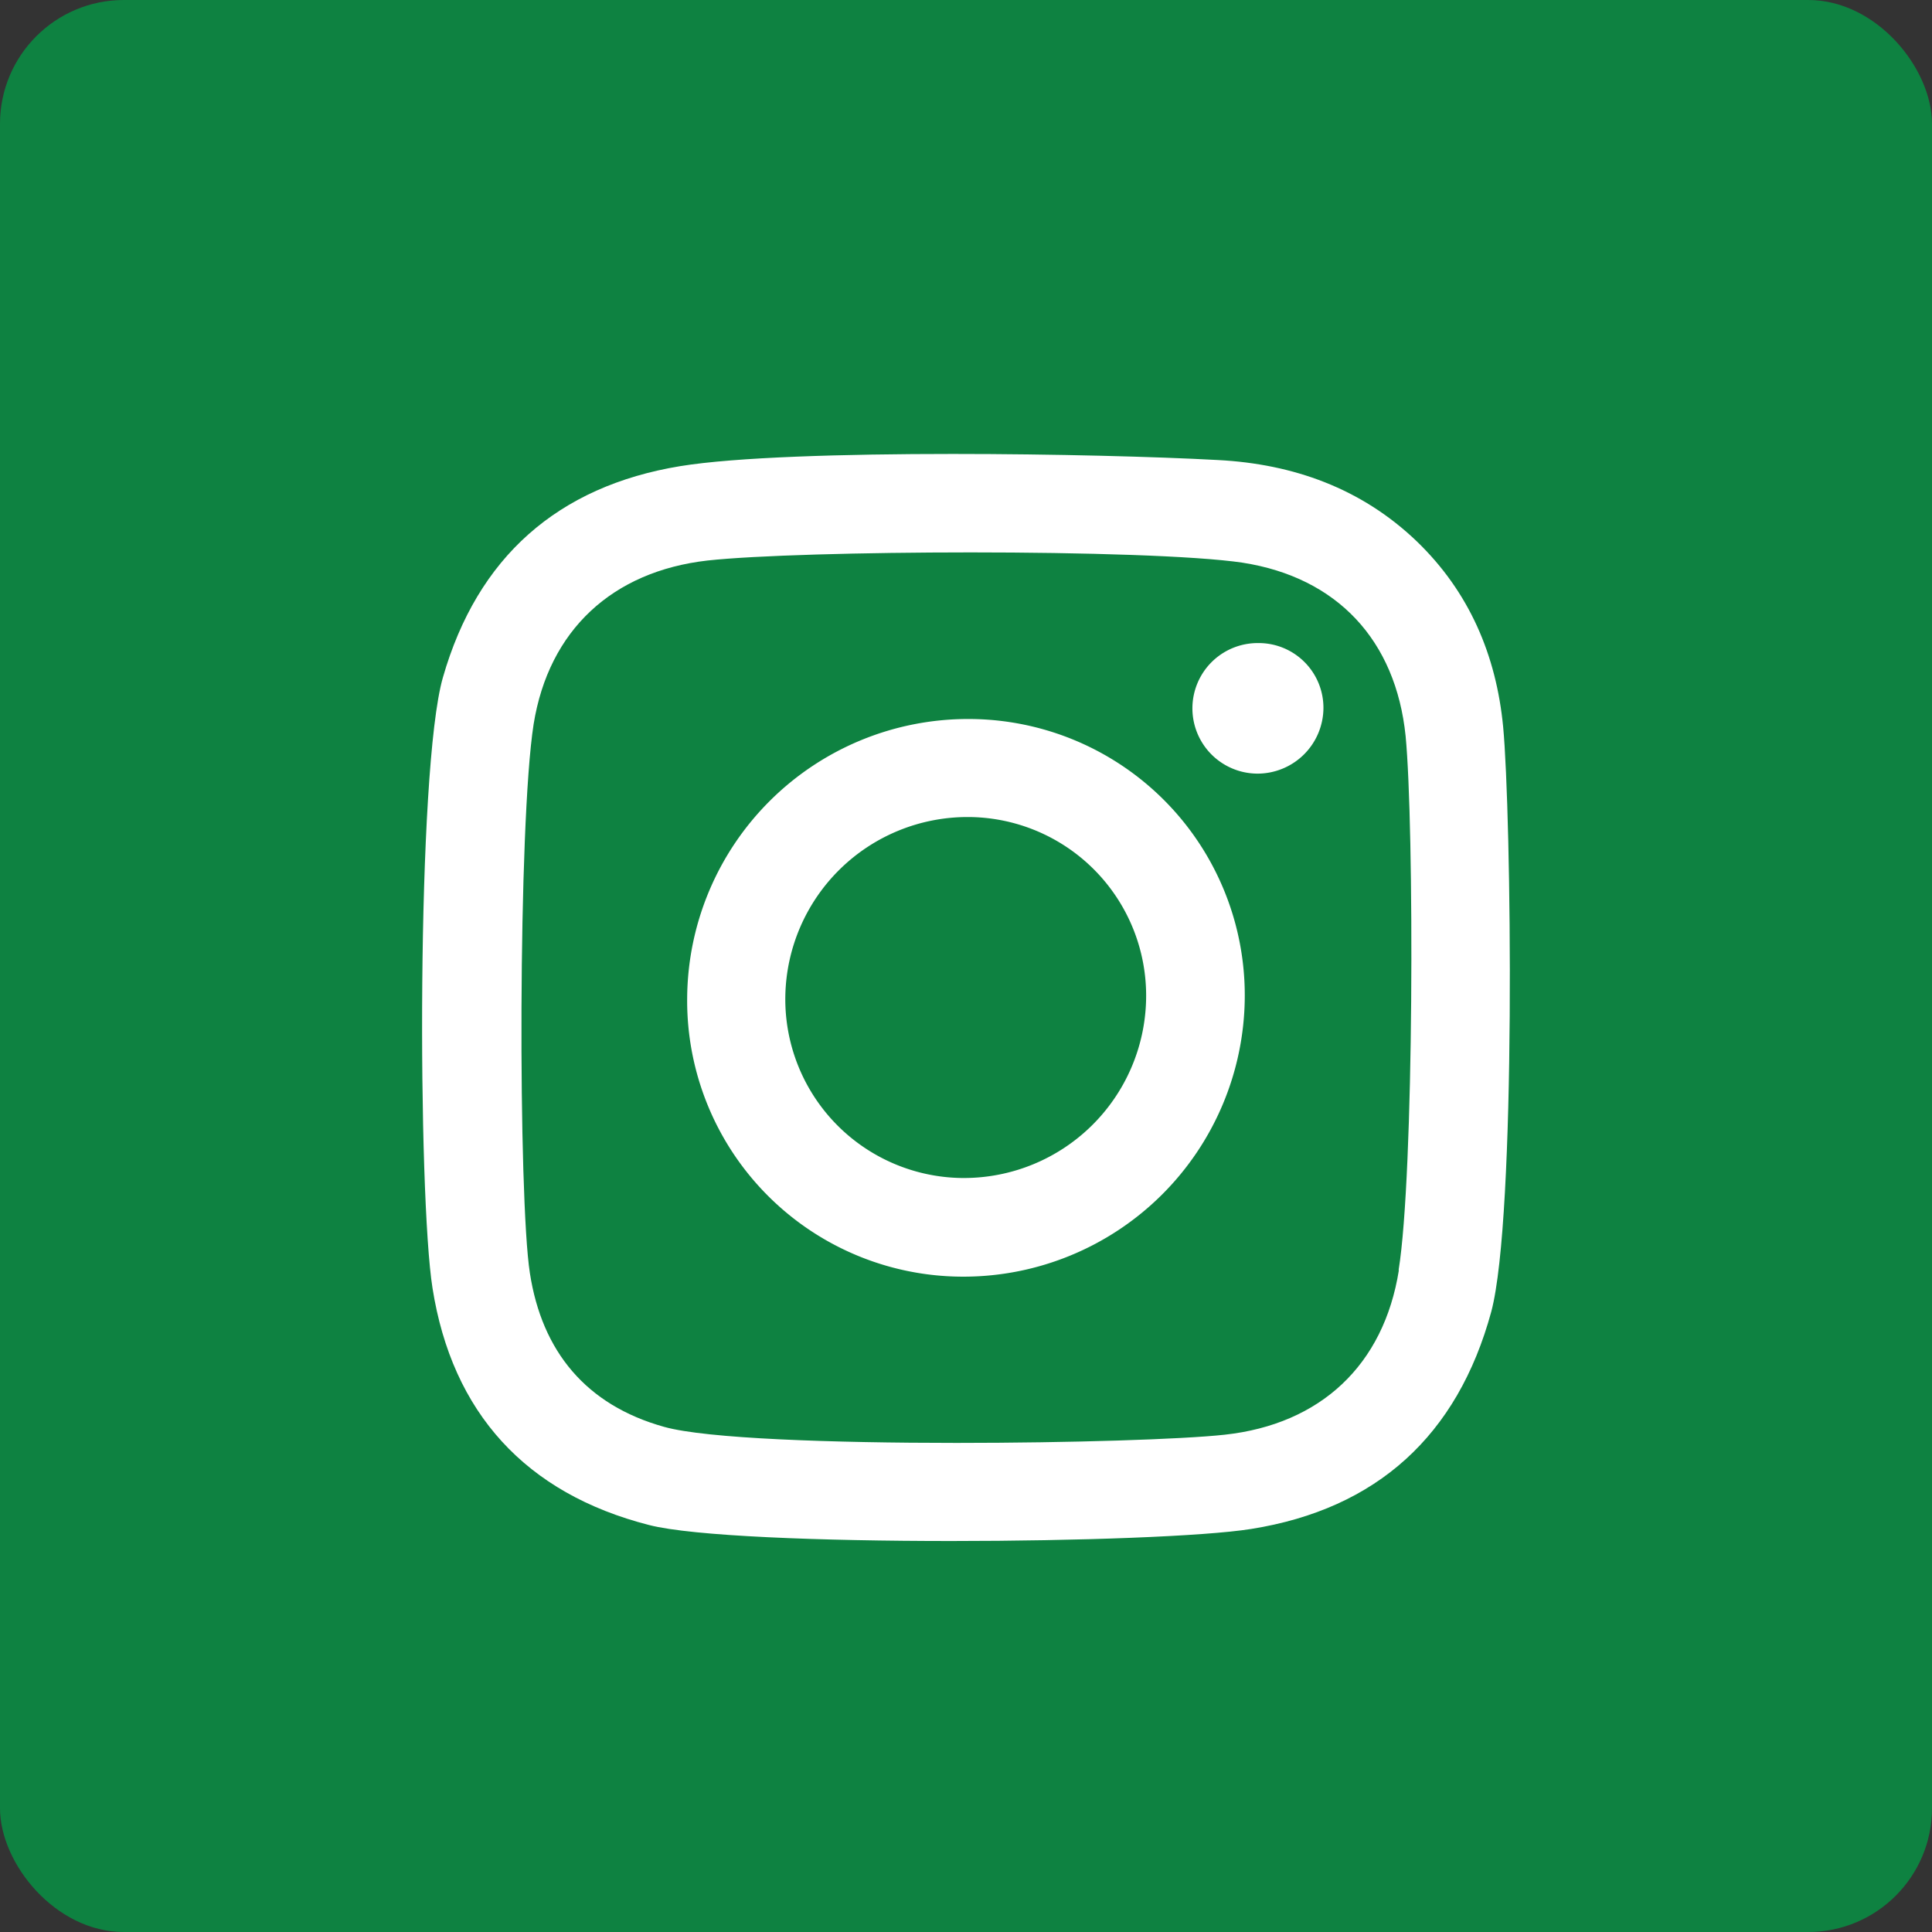 <svg xmlns="http://www.w3.org/2000/svg" viewBox="0 0 275.53 275.53"><rect x="0" y="0" width="275.53" height="275.53" fill="#333333" stroke="none"/><defs><style>.cls-1{fill:#0e8241;}.cls-2{fill:#fff;}</style></defs><title>instagram</title><g id="Layer_2" data-name="Layer 2"><g id="Layer_1-2" data-name="Layer 1"><rect class="cls-1" width="275.53" height="275.53" rx="17.66"/><path class="cls-2" d="M179.41,91.71h.12a9.23,9.23,0,0,1,9.21,9.34,9.41,9.41,0,0,1-9.42,9.28,9.31,9.31,0,0,1,.09-18.62Z"/><path class="cls-2" d="M214.37,103.66c1.16,12.21,1.9,69.88-1.69,83.39-4.81,17.69-16.34,28.15-34.24,31-6.69,1.07-24.74,1.72-42.78,1.72-18.46,0-36.9-.68-43.09-2.28C75,213,64.48,201.5,61.68,183.69c-2.08-13.08-2.3-73.86,1.48-87.06C68.08,79.44,79.56,69.35,97,66.48c7.89-1.29,23.3-1.74,38.87-1.74,14.47,0,29.08.39,37.87.87,10.64.56,20.39,4,28.31,11.59C209.54,84.42,213.39,93.45,214.37,103.66Zm-14.91,77.48c2.22-13.64,2.23-63.4,1-76.17-1.4-13.64-9.73-22.61-23.23-24.72-6.68-1-22.77-1.47-38.78-1.47-15.44,0-30.81.42-37.57,1.16-13.53,1.55-22.62,9.9-24.78,23.35-2.23,14.26-2.2,67.57-.53,78.28,1.72,11.15,8,18.81,19.14,21.92,6,1.69,24,2.29,41.71,2.29,16.26,0,32.23-.51,38.24-1.17,13.65-1.49,22.68-9.9,24.84-23.47"/><path class="cls-2" d="M138.09,102.54a39.4,39.4,0,0,1,39.43,39.8,40.13,40.13,0,0,1-40.09,39.73A39.36,39.36,0,0,1,98,142.28,40.06,40.06,0,0,1,138.09,102.54ZM137.51,168a26,26,0,0,0,25.94-25.48,25.47,25.47,0,0,0-25.28-26h-.23A26,26,0,0,0,112,142a25.5,25.5,0,0,0,25.27,26h.23"/></g></g></svg>
